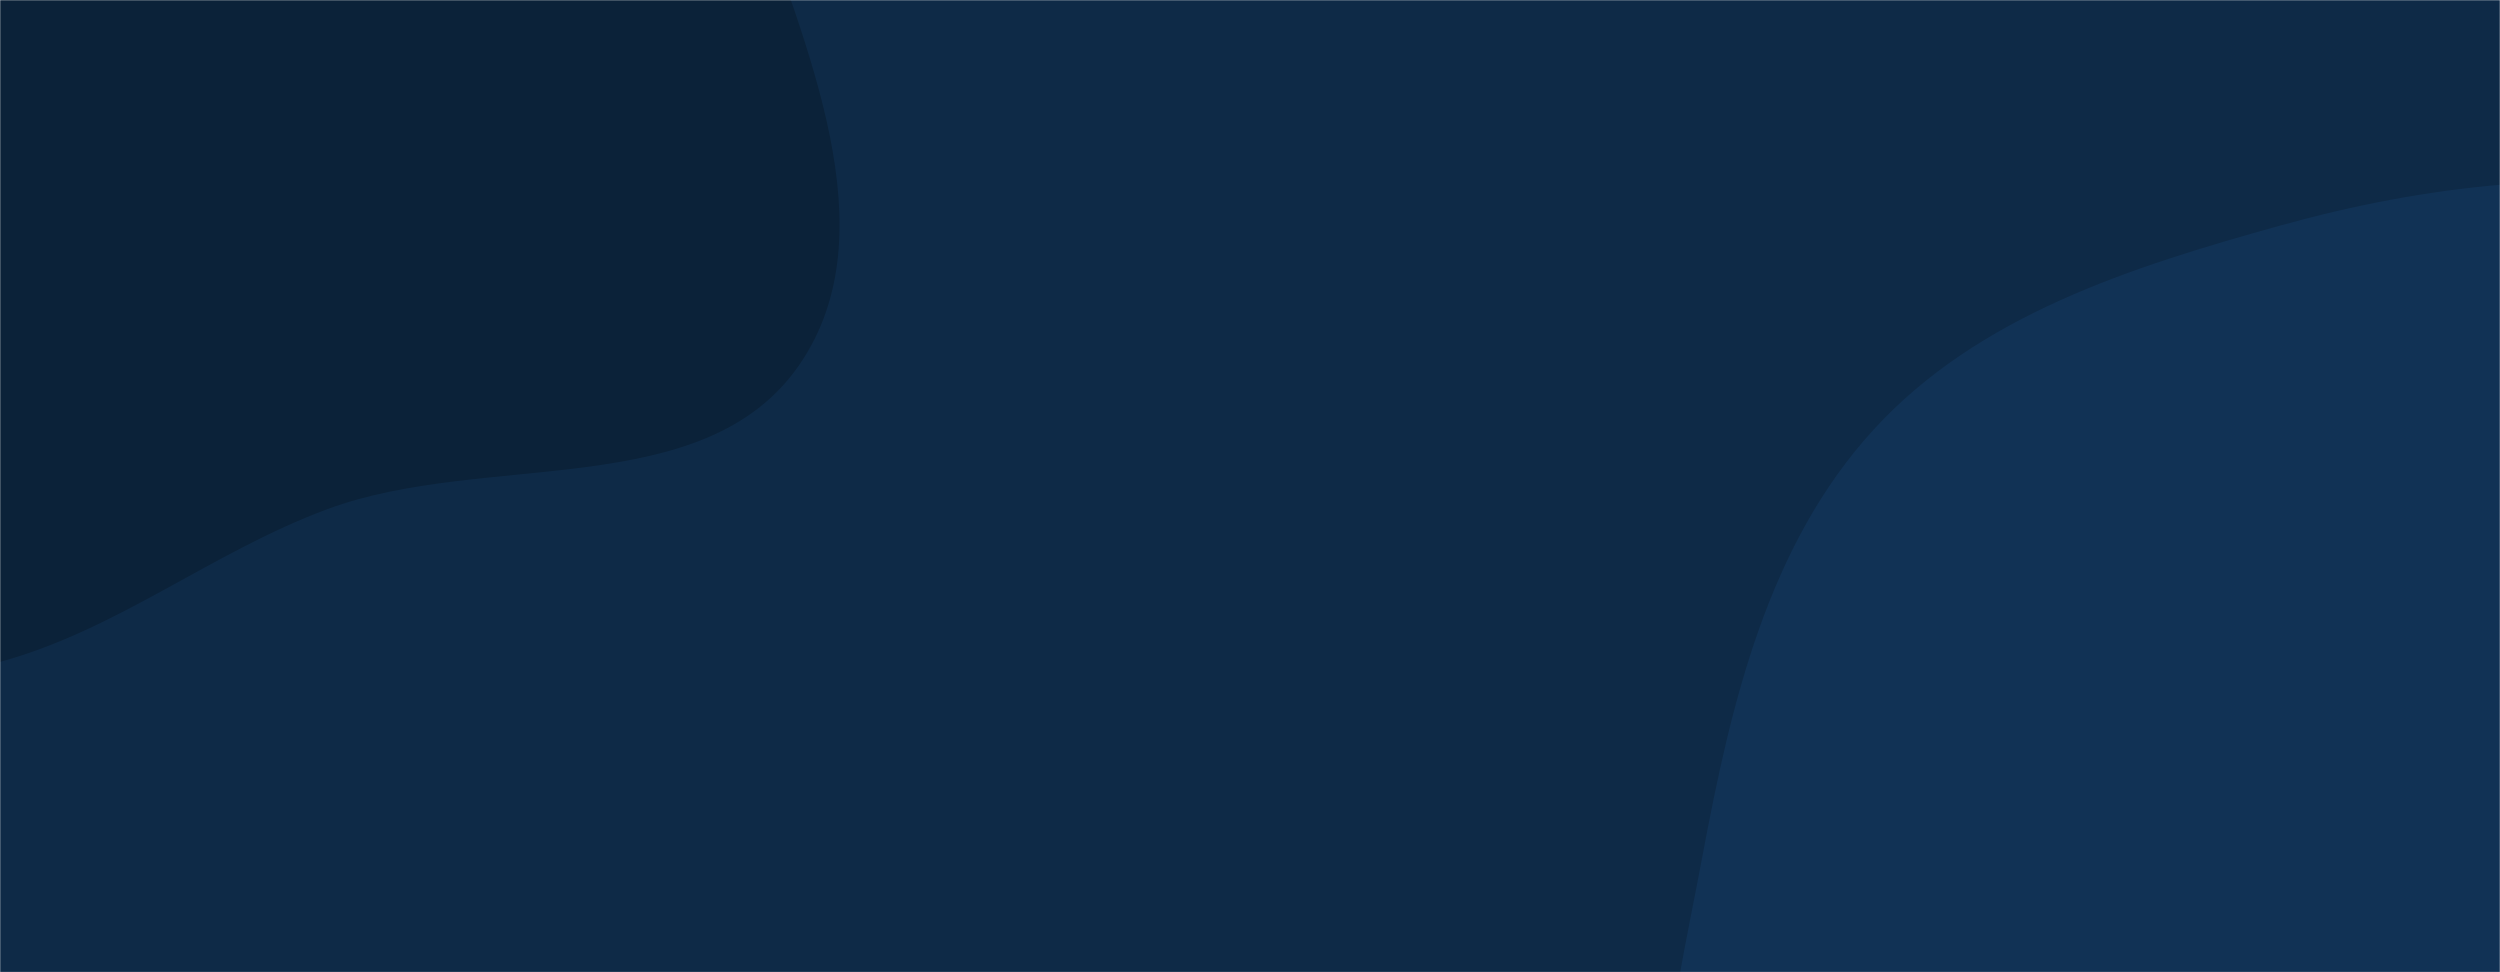 <svg xmlns="http://www.w3.org/2000/svg" version="1.1" xmlns:xlink="http://www.w3.org/1999/xlink" xmlns:svgjs="http://svgjs.com/svgjs" width="1440" height="560" preserveAspectRatio="none" viewBox="0 0 1440 560"><g mask="url(&quot;#SvgjsMask1000&quot;)" fill="none"><rect width="1440" height="560" x="0" y="0" fill="#0e2a47"></rect><path d="M0,381.27C68.237,362.505,122.149,317.942,188.488,293.294C279.146,259.611,405.433,289.844,460.346,210.233C513.257,133.525,463.298,26.026,433.817,-62.374C408.083,-139.539,353.082,-198.433,302.75,-262.334C249.735,-329.64,211.511,-416.941,131.145,-446.64C49.507,-476.809,-46.428,-460.662,-123.252,-419.759C-194.367,-381.896,-218.106,-295.564,-269.36,-233.402C-318.965,-173.239,-405.803,-137.075,-419.609,-60.331C-433.45,16.607,-362.582,80.316,-339.217,154.915C-311.419,243.667,-346.772,367.589,-269.411,419.211C-192.414,470.59,-89.252,405.813,0,381.27" fill="#0b2239"></path><path d="M1440 949.53C1534.763 964.532 1627.557 1023.839 1718.558 993.445 1814.987 961.238 1892.798 878.514 1932.653 784.987 1972.125 692.36 1949.068 588.521 1933.5 489.045 1918.113 390.727 1911.538 282.934 1842.816 210.958 1774.948 139.876 1669.15 125.323 1572.006 110.43 1484.892 97.075 1398.606 106.236 1313.694 129.84 1227.723 153.739 1139.496 181.586 1079.25 247.408 1018.244 314.061 997.06 405.109 980.453 493.927 963.232 586.026 936.251 687.361 981.664 769.315 1026.59 850.39 1126.629 879.471 1212.89 913.389 1285.704 942.019 1362.722 937.296 1440 949.53" fill="#113255"></path></g><defs><mask id="SvgjsMask1000"><rect width="1440" height="560" fill="#ffffff"></rect></mask></defs></svg>